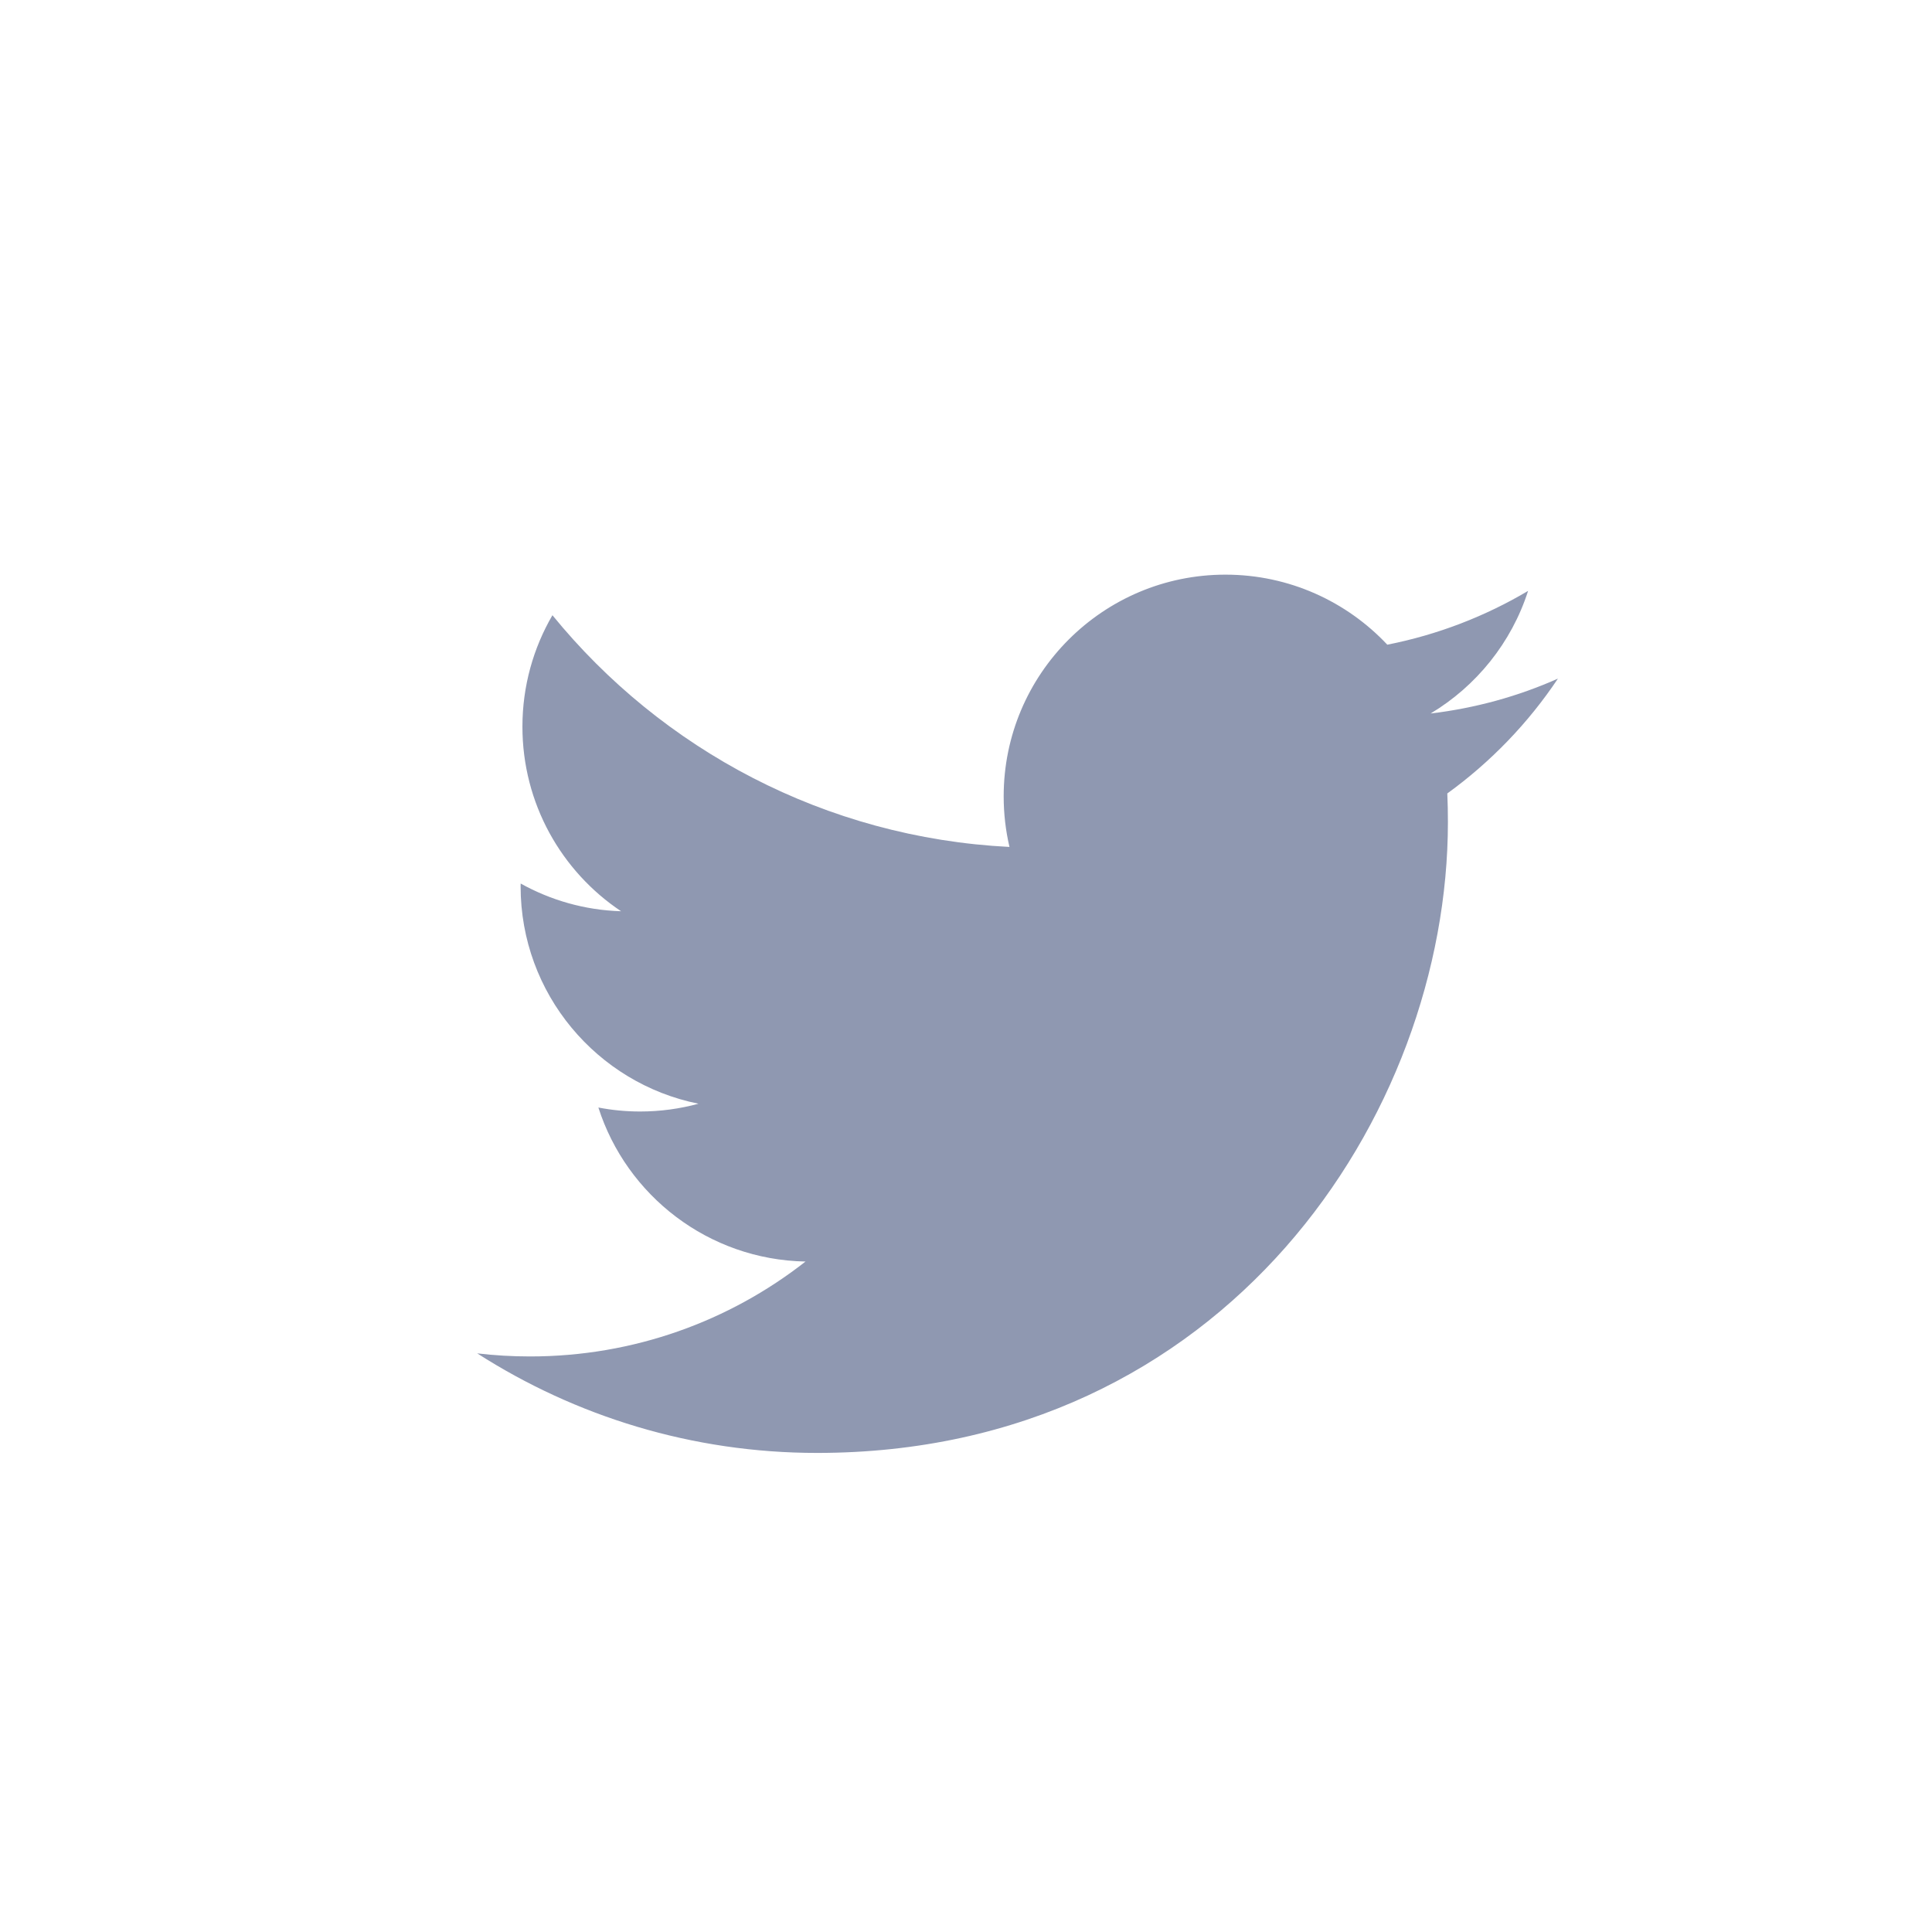 <svg width="32" height="32" viewBox="0 0 32 32" fill="none" xmlns="http://www.w3.org/2000/svg">
<path d="M23.972 13.142C23.979 13.299 23.982 13.457 23.982 13.617C23.982 18.469 20.289 24.065 13.533 24.065C11.46 24.065 9.53 23.457 7.904 22.416C8.192 22.45 8.484 22.467 8.78 22.467C10.501 22.467 12.085 21.88 13.342 20.895C11.734 20.865 10.378 19.803 9.911 18.344C10.134 18.387 10.365 18.41 10.601 18.41C10.936 18.41 11.261 18.365 11.569 18.281C9.889 17.944 8.623 16.459 8.623 14.681C8.623 14.664 8.623 14.649 8.624 14.634C9.118 14.909 9.684 15.075 10.287 15.093C9.301 14.435 8.653 13.31 8.653 12.036C8.653 11.364 8.834 10.733 9.15 10.19C10.961 12.413 13.668 13.874 16.72 14.028C16.657 13.758 16.624 13.478 16.624 13.19C16.624 11.163 18.269 9.518 20.297 9.518C21.354 9.518 22.308 9.965 22.978 10.678C23.814 10.513 24.6 10.208 25.31 9.787C25.035 10.644 24.453 11.364 23.695 11.818C24.438 11.729 25.146 11.533 25.804 11.24C25.312 11.977 24.689 12.623 23.972 13.142Z" fill="#8F98B1"/>
</svg>
